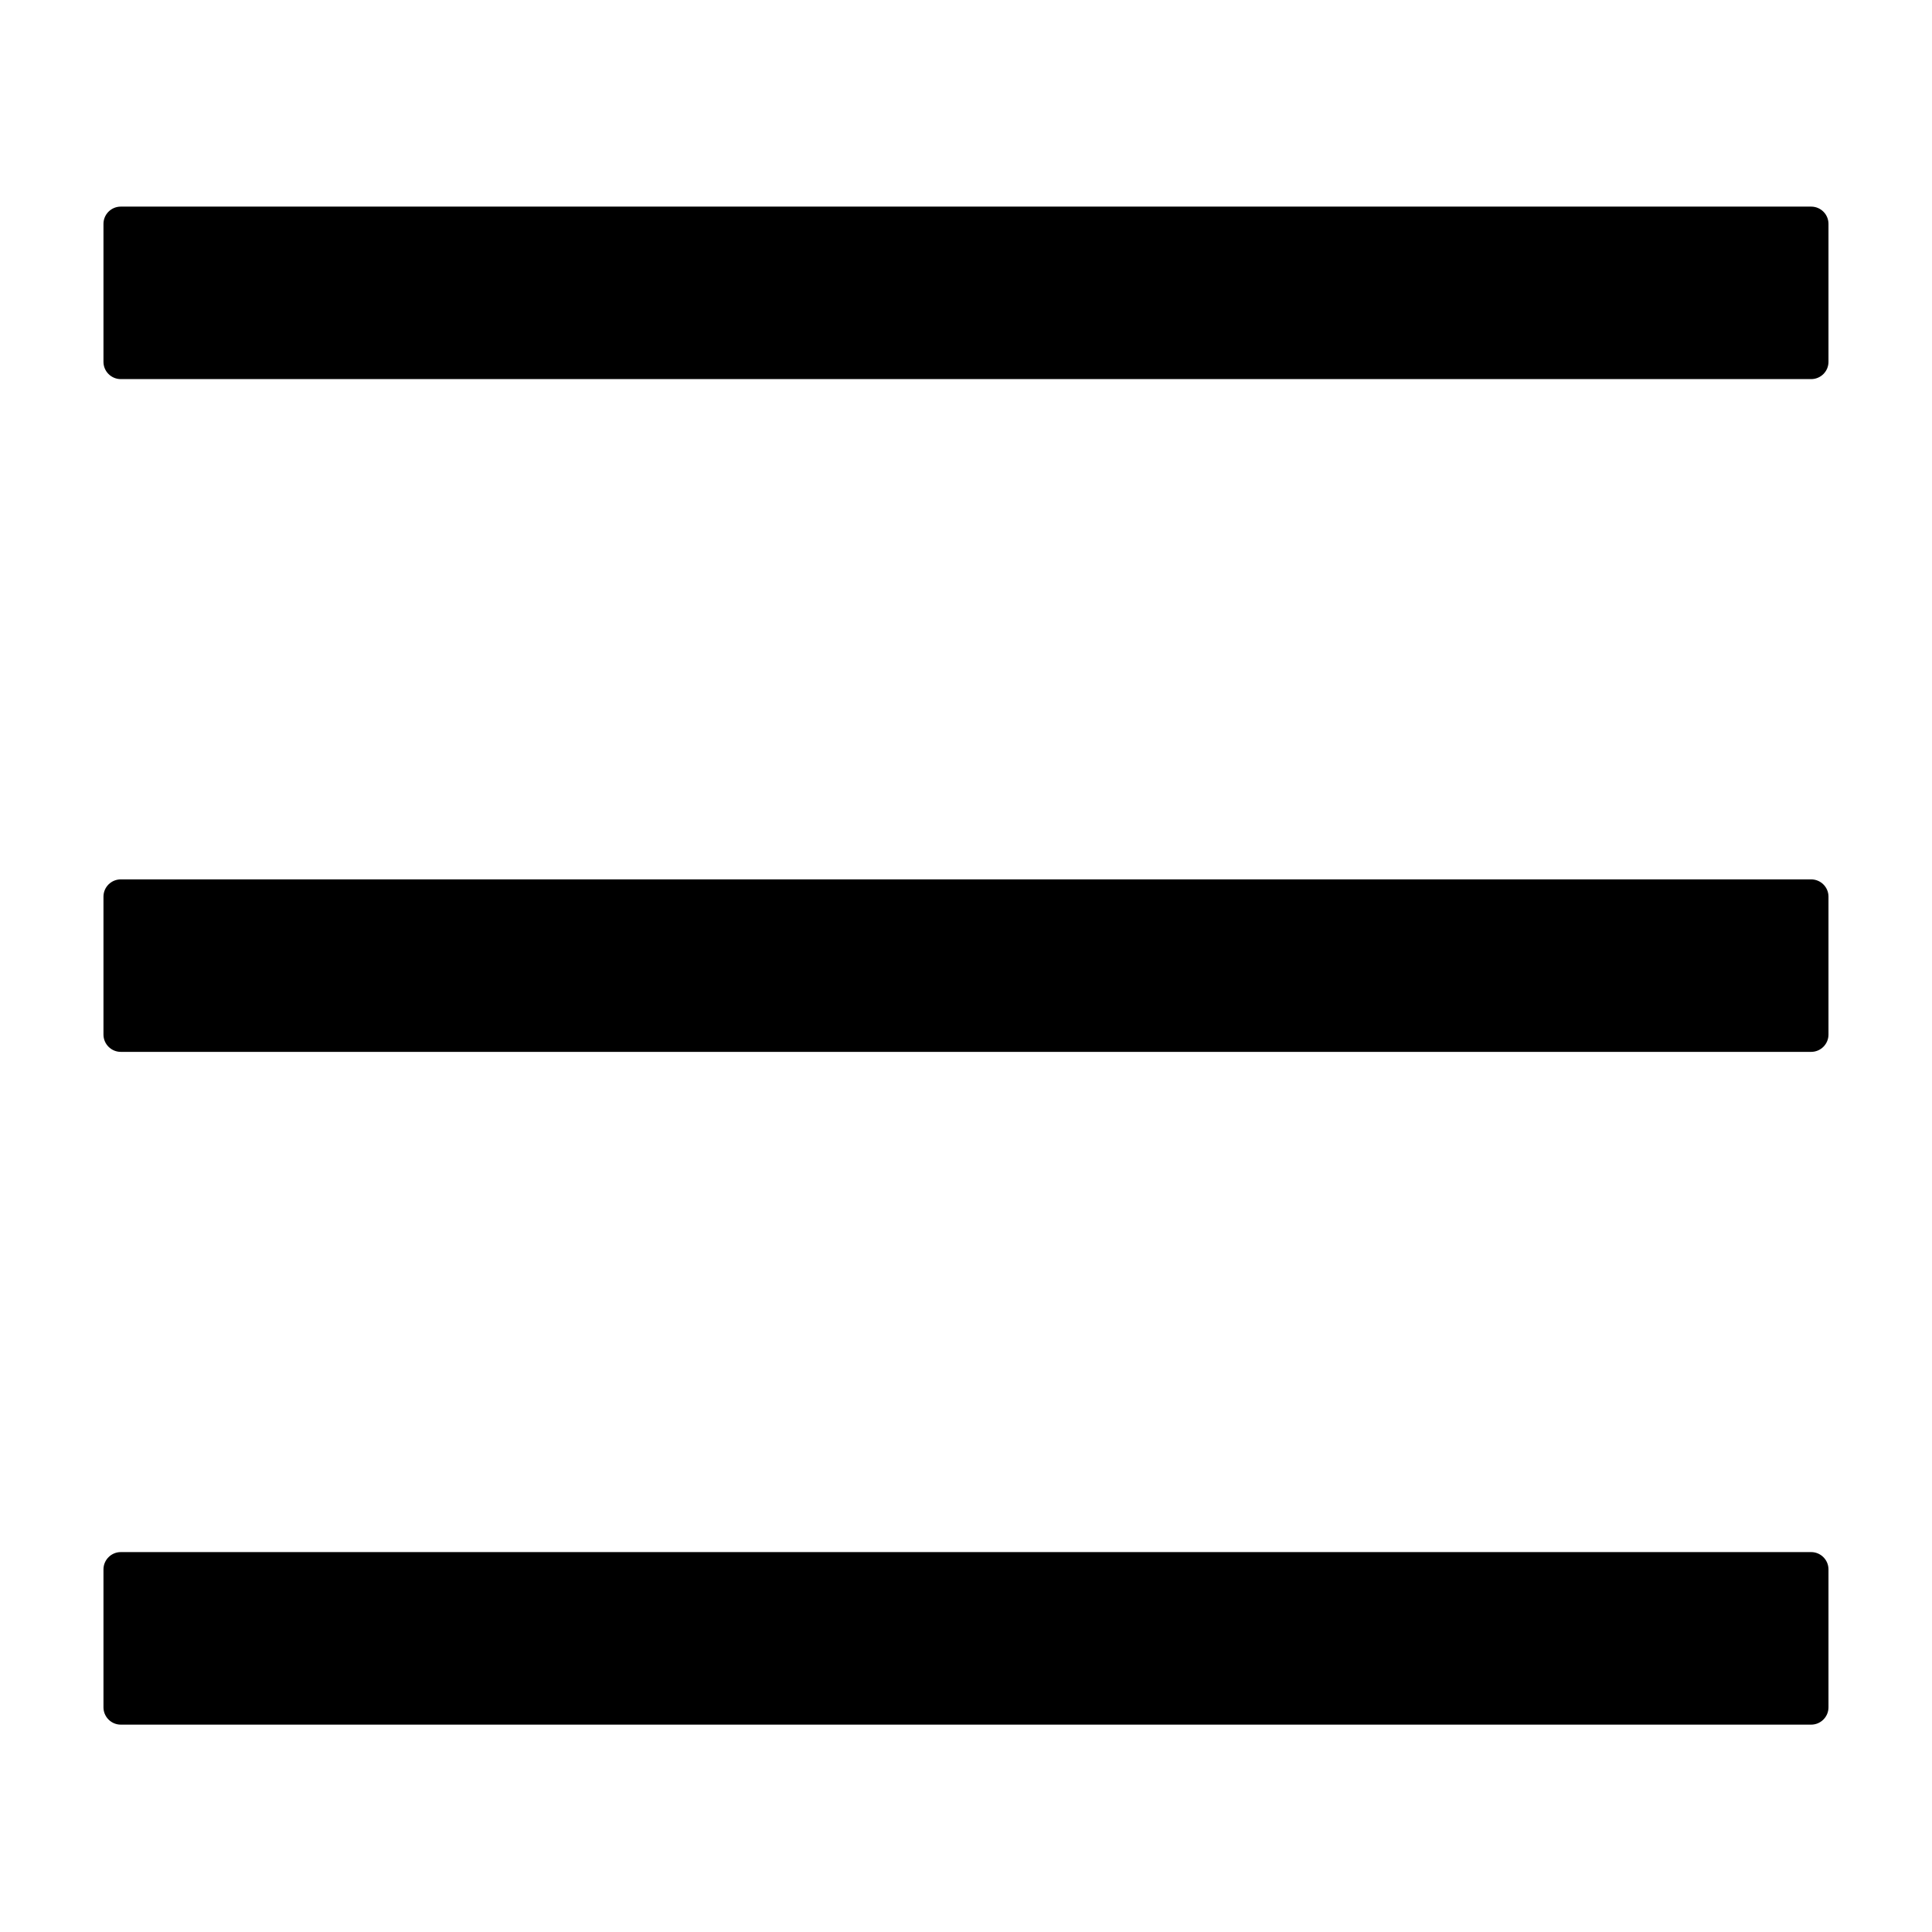 <svg width="36" height="36" viewBox="0 0 36 36" xmlns="http://www.w3.org/2000/svg">
    <path d="M33.749 3.85H2.25C2.073 3.85 1.928 3.994 1.928 4.171V6.743C1.928 6.92 2.073 7.064 2.25 7.064H33.749C33.926 7.064 34.071 6.92 34.071 6.743V4.171C34.071 3.994 33.926 3.85 33.749 3.85ZM33.749 28.921H2.25C2.073 28.921 1.928 29.066 1.928 29.243V31.814C1.928 31.991 2.073 32.136 2.25 32.136H33.749C33.926 32.136 34.071 31.991 34.071 31.814V29.243C34.071 29.066 33.926 28.921 33.749 28.921ZM33.749 16.386H2.25C2.073 16.386 1.928 16.53 1.928 16.707V19.278C1.928 19.455 2.073 19.6 2.25 19.6H33.749C33.926 19.6 34.071 19.455 34.071 19.278V16.707C34.071 16.53 33.926 16.386 33.749 16.386Z" />
</svg>
